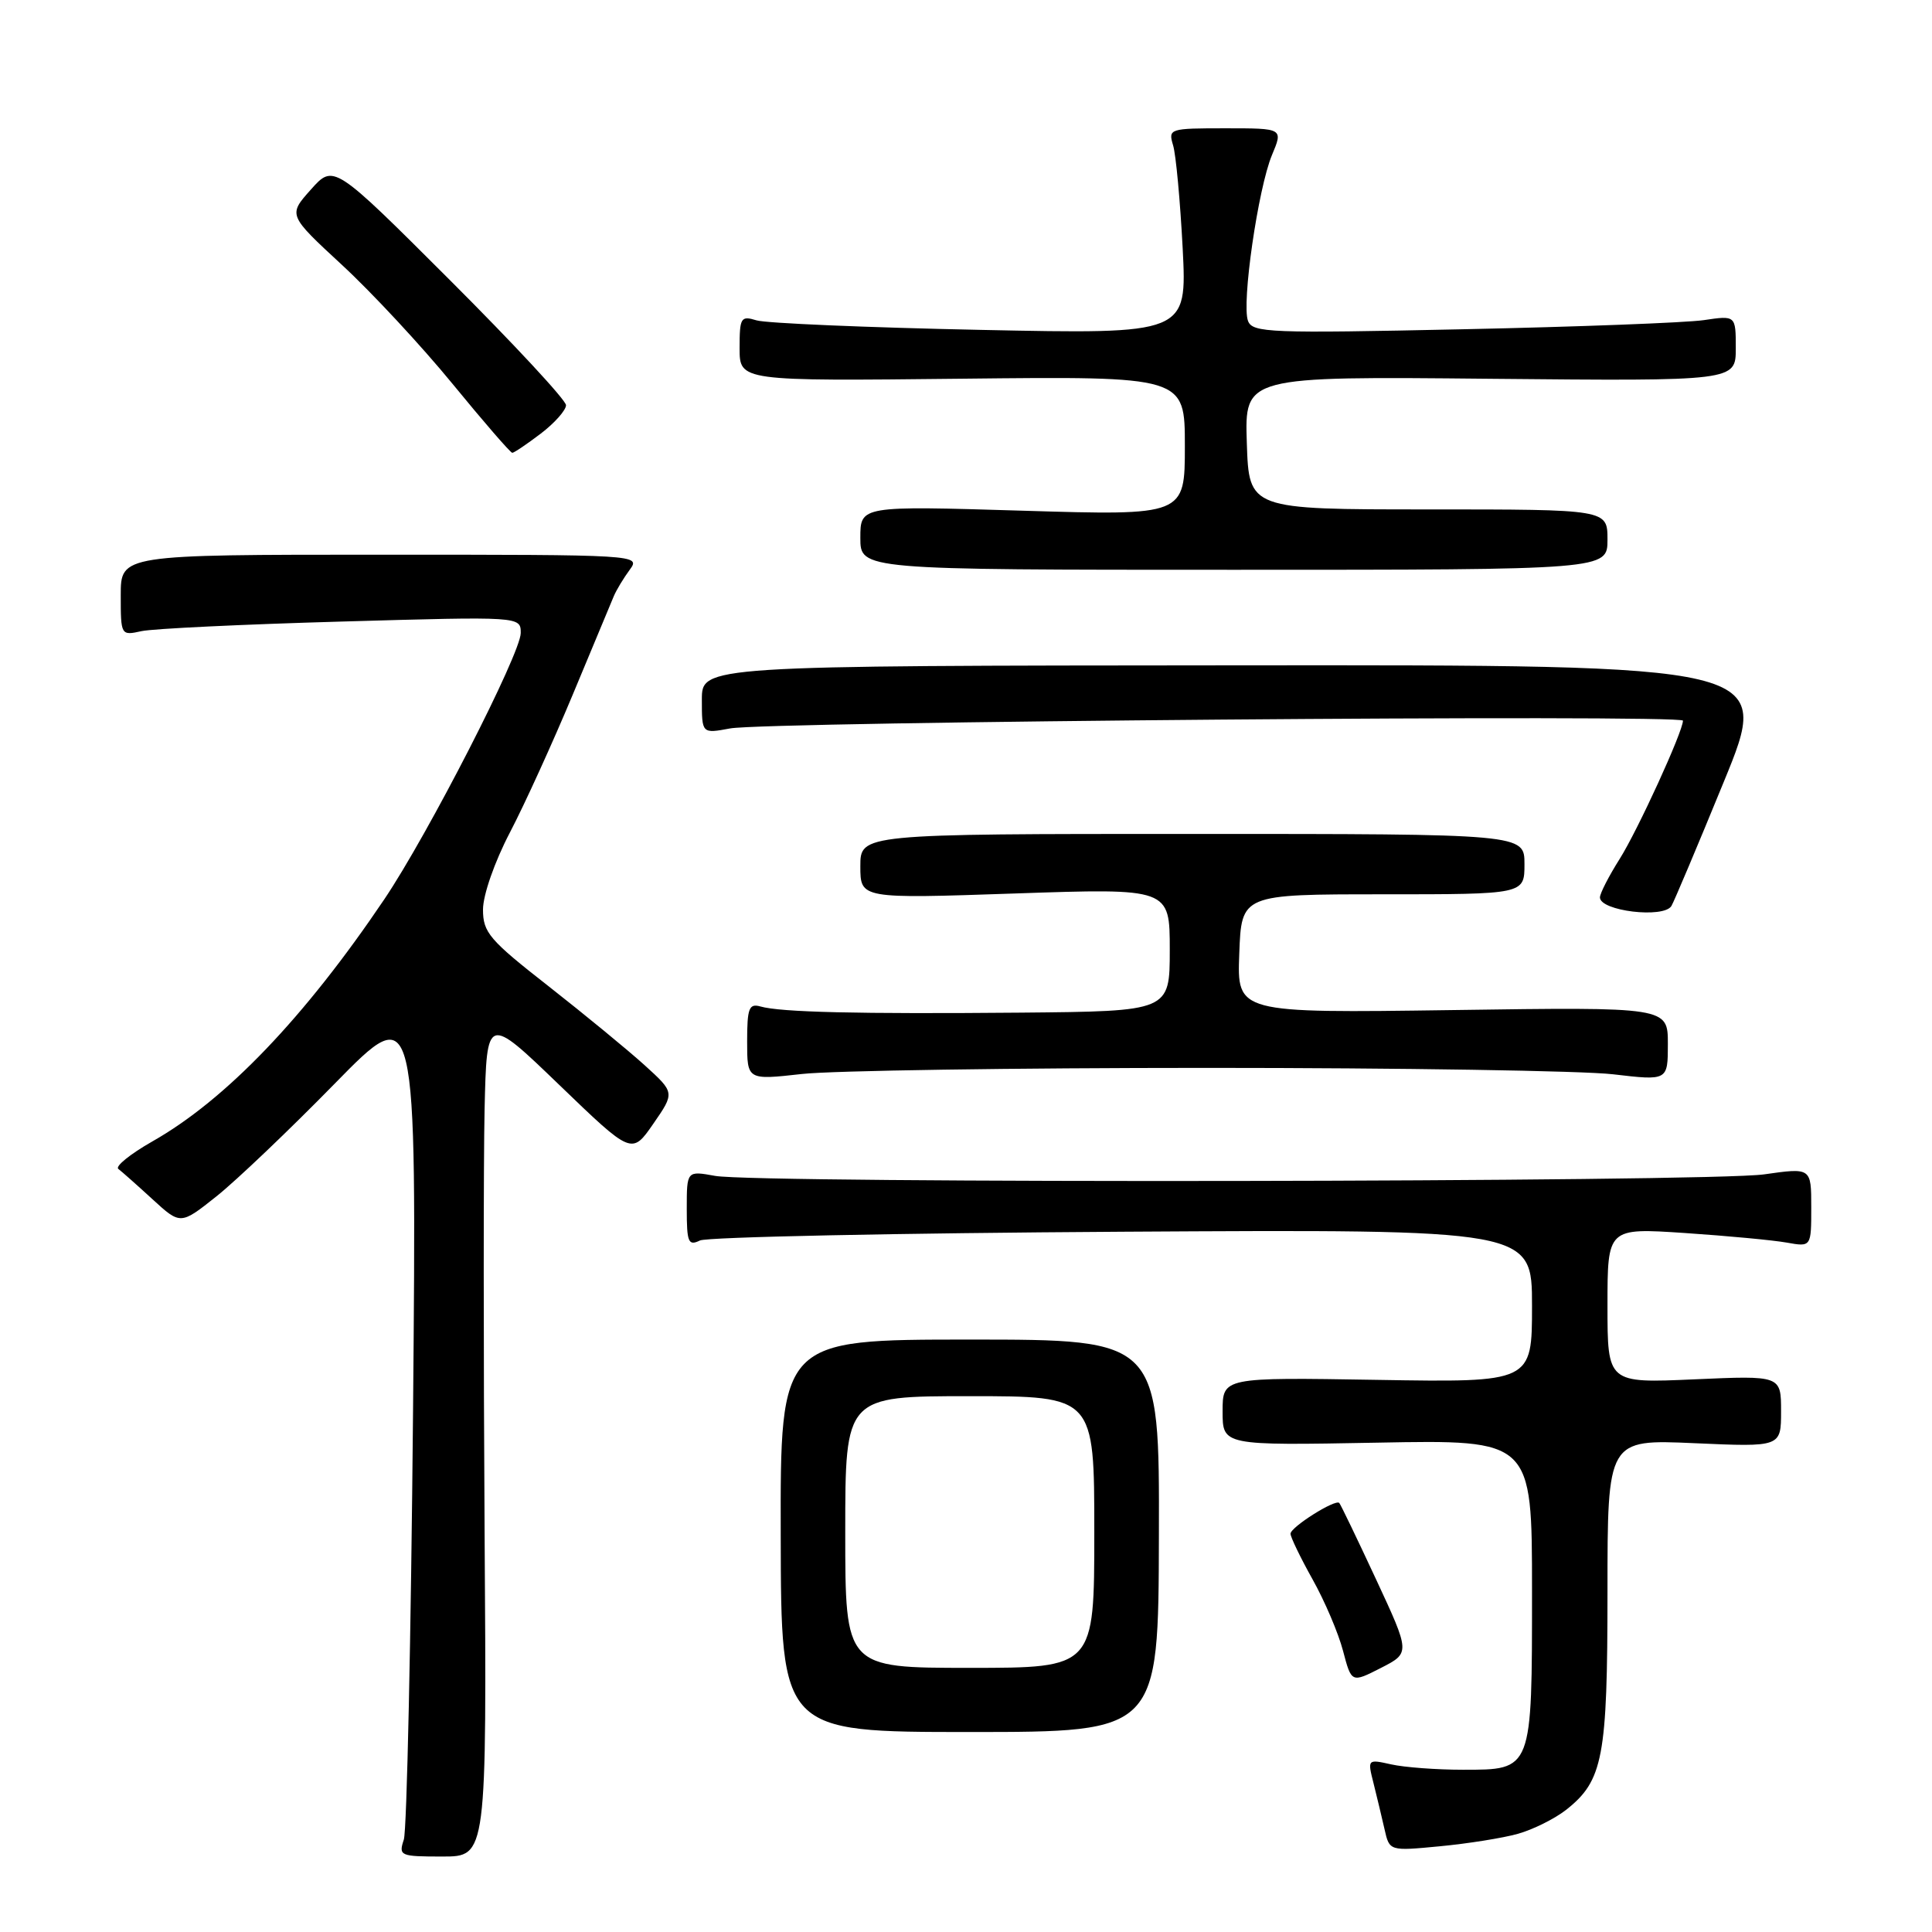 <?xml version="1.0" encoding="UTF-8" standalone="no"?>
<!DOCTYPE svg PUBLIC "-//W3C//DTD SVG 1.1//EN" "http://www.w3.org/Graphics/SVG/1.1/DTD/svg11.dtd" >
<svg xmlns="http://www.w3.org/2000/svg" xmlns:xlink="http://www.w3.org/1999/xlink" version="1.1" viewBox="0 0 256 256">
 <g >
 <path fill="currentColor"
d=" M 64.21 202.75 C 64.06 178.96 64.06 153.88 64.21 147.00 C 64.50 134.50 64.50 134.50 74.11 143.76 C 83.72 153.02 83.72 153.02 86.57 148.90 C 89.42 144.78 89.42 144.78 85.41 141.14 C 83.20 139.14 77.48 134.44 72.70 130.69 C 64.83 124.54 64.00 123.56 64.00 120.52 C 64.00 118.60 65.53 114.21 67.56 110.32 C 69.52 106.57 73.27 98.33 75.91 92.00 C 78.54 85.67 80.98 79.83 81.33 79.00 C 81.68 78.17 82.63 76.60 83.44 75.50 C 84.90 73.51 84.74 73.50 50.46 73.50 C 16.00 73.50 16.00 73.50 16.00 78.87 C 16.00 84.20 16.02 84.23 18.75 83.63 C 20.26 83.30 32.19 82.73 45.25 82.36 C 69.00 81.68 69.00 81.68 69.00 83.88 C 69.00 86.59 56.73 110.54 50.93 119.15 C 40.36 134.83 29.92 145.73 20.18 151.25 C 17.26 152.91 15.23 154.55 15.68 154.89 C 16.13 155.23 18.17 157.04 20.21 158.91 C 23.92 162.31 23.92 162.31 28.71 158.50 C 31.34 156.40 38.38 149.69 44.35 143.59 C 55.21 132.50 55.21 132.50 54.73 187.00 C 54.46 216.98 53.91 242.51 53.51 243.75 C 52.80 245.91 53.00 246.00 58.63 246.00 C 64.50 246.00 64.50 246.00 64.21 202.75 Z  M 201.13 242.99 C 203.13 242.43 206.00 241.00 207.51 239.82 C 212.42 235.95 213.00 232.89 213.00 210.89 C 213.00 190.72 213.00 190.72 224.50 191.23 C 236.00 191.74 236.00 191.74 236.00 187.00 C 236.00 182.26 236.00 182.26 224.50 182.77 C 213.00 183.28 213.00 183.28 213.00 172.99 C 213.00 162.70 213.00 162.70 223.25 163.38 C 228.89 163.76 234.96 164.33 236.75 164.65 C 240.00 165.23 240.00 165.23 240.00 159.97 C 240.00 154.72 240.00 154.72 233.75 155.61 C 226.47 156.65 100.31 156.83 94.75 155.81 C 91.00 155.13 91.00 155.13 91.00 160.17 C 91.00 164.63 91.20 165.12 92.75 164.37 C 93.71 163.91 118.91 163.39 148.75 163.21 C 203.00 162.89 203.00 162.89 203.00 173.03 C 203.00 183.18 203.00 183.18 182.50 182.84 C 162.00 182.50 162.00 182.50 162.00 187.02 C 162.00 191.54 162.00 191.54 182.50 191.16 C 203.00 190.77 203.00 190.77 203.00 210.69 C 203.00 234.71 203.08 234.50 193.83 234.50 C 190.35 234.50 186.08 234.18 184.34 233.79 C 181.20 233.09 181.19 233.10 182.00 236.29 C 182.44 238.06 183.10 240.80 183.46 242.39 C 184.11 245.28 184.11 245.28 190.80 244.64 C 194.49 244.29 199.14 243.55 201.13 242.99 Z  M 153.56 203.50 C 153.63 177.50 153.63 177.50 128.51 177.50 C 103.39 177.50 103.39 177.50 103.45 203.50 C 103.50 229.50 103.50 229.50 128.50 229.50 C 153.50 229.50 153.50 229.50 153.56 203.50 Z  M 182.33 209.26 C 179.83 203.89 177.64 199.34 177.46 199.15 C 176.95 198.60 171.00 202.35 171.00 203.23 C 171.00 203.67 172.31 206.39 173.92 209.27 C 175.53 212.14 177.35 216.41 177.96 218.75 C 179.08 223.00 179.08 223.00 182.98 221.01 C 186.87 219.02 186.87 219.02 182.33 209.26 Z  M 160.00 141.50 C 185.57 141.50 209.76 141.88 213.75 142.35 C 221.00 143.20 221.00 143.20 221.00 138.32 C 221.00 133.43 221.00 133.43 192.46 133.84 C 163.91 134.24 163.91 134.24 164.21 126.37 C 164.50 118.50 164.50 118.50 183.25 118.50 C 202.00 118.50 202.00 118.50 202.00 114.50 C 202.00 110.50 202.00 110.50 158.00 110.50 C 114.00 110.50 114.00 110.50 114.00 114.79 C 114.00 119.09 114.00 119.09 134.50 118.39 C 155.00 117.69 155.00 117.69 155.00 125.85 C 155.00 134.00 155.00 134.00 135.25 134.18 C 113.63 134.37 103.44 134.13 100.75 133.36 C 99.25 132.94 99.00 133.59 99.00 137.99 C 99.00 143.12 99.00 143.12 106.25 142.31 C 110.24 141.86 134.43 141.50 160.00 141.50 Z  M 221.47 120.05 C 221.79 119.53 224.92 112.13 228.41 103.60 C 234.77 88.10 234.77 88.10 163.88 88.16 C 93.00 88.21 93.00 88.21 93.00 92.72 C 93.00 97.22 93.00 97.22 96.75 96.52 C 101.47 95.63 223.00 94.64 223.00 95.49 C 223.00 96.93 217.01 110.02 214.61 113.82 C 213.17 116.10 212.00 118.39 212.00 118.91 C 212.00 120.71 220.43 121.73 221.47 120.05 Z  M 213.00 71.50 C 213.00 67.50 213.00 67.50 189.25 67.50 C 165.50 67.50 165.50 67.50 165.21 58.69 C 164.92 49.87 164.92 49.87 197.46 50.19 C 230.00 50.50 230.00 50.50 230.00 46.14 C 230.00 41.79 230.00 41.79 225.75 42.42 C 223.41 42.76 209.02 43.31 193.76 43.63 C 168.26 44.18 165.97 44.09 165.37 42.53 C 164.49 40.24 166.70 24.97 168.54 20.55 C 170.03 17.00 170.03 17.00 162.40 17.00 C 154.95 17.00 154.78 17.05 155.44 19.25 C 155.82 20.49 156.38 26.63 156.71 32.89 C 157.29 44.28 157.29 44.28 129.90 43.71 C 114.83 43.40 101.49 42.83 100.25 42.45 C 98.16 41.81 98.00 42.07 98.00 46.13 C 98.00 50.50 98.00 50.50 127.50 50.18 C 157.00 49.86 157.00 49.86 157.00 59.09 C 157.00 68.32 157.00 68.32 135.50 67.67 C 114.00 67.02 114.00 67.02 114.00 71.26 C 114.00 75.50 114.00 75.50 163.50 75.50 C 213.00 75.50 213.00 75.50 213.00 71.50 Z  M 71.66 57.45 C 73.50 56.05 75.00 54.35 75.00 53.69 C 75.00 53.02 68.07 45.56 59.60 37.10 C 44.21 21.73 44.21 21.73 41.19 25.12 C 38.17 28.50 38.17 28.50 45.33 35.12 C 49.27 38.76 55.86 45.85 59.97 50.87 C 64.08 55.89 67.64 60.00 67.88 60.00 C 68.12 60.00 69.82 58.85 71.66 57.45 Z  M 112.00 203.00 C 112.00 185.00 112.00 185.00 128.50 185.00 C 145.00 185.00 145.00 185.00 145.00 203.00 C 145.00 221.00 145.00 221.00 128.50 221.00 C 112.00 221.00 112.00 221.00 112.00 203.00 Z "/>
</g>
</svg>